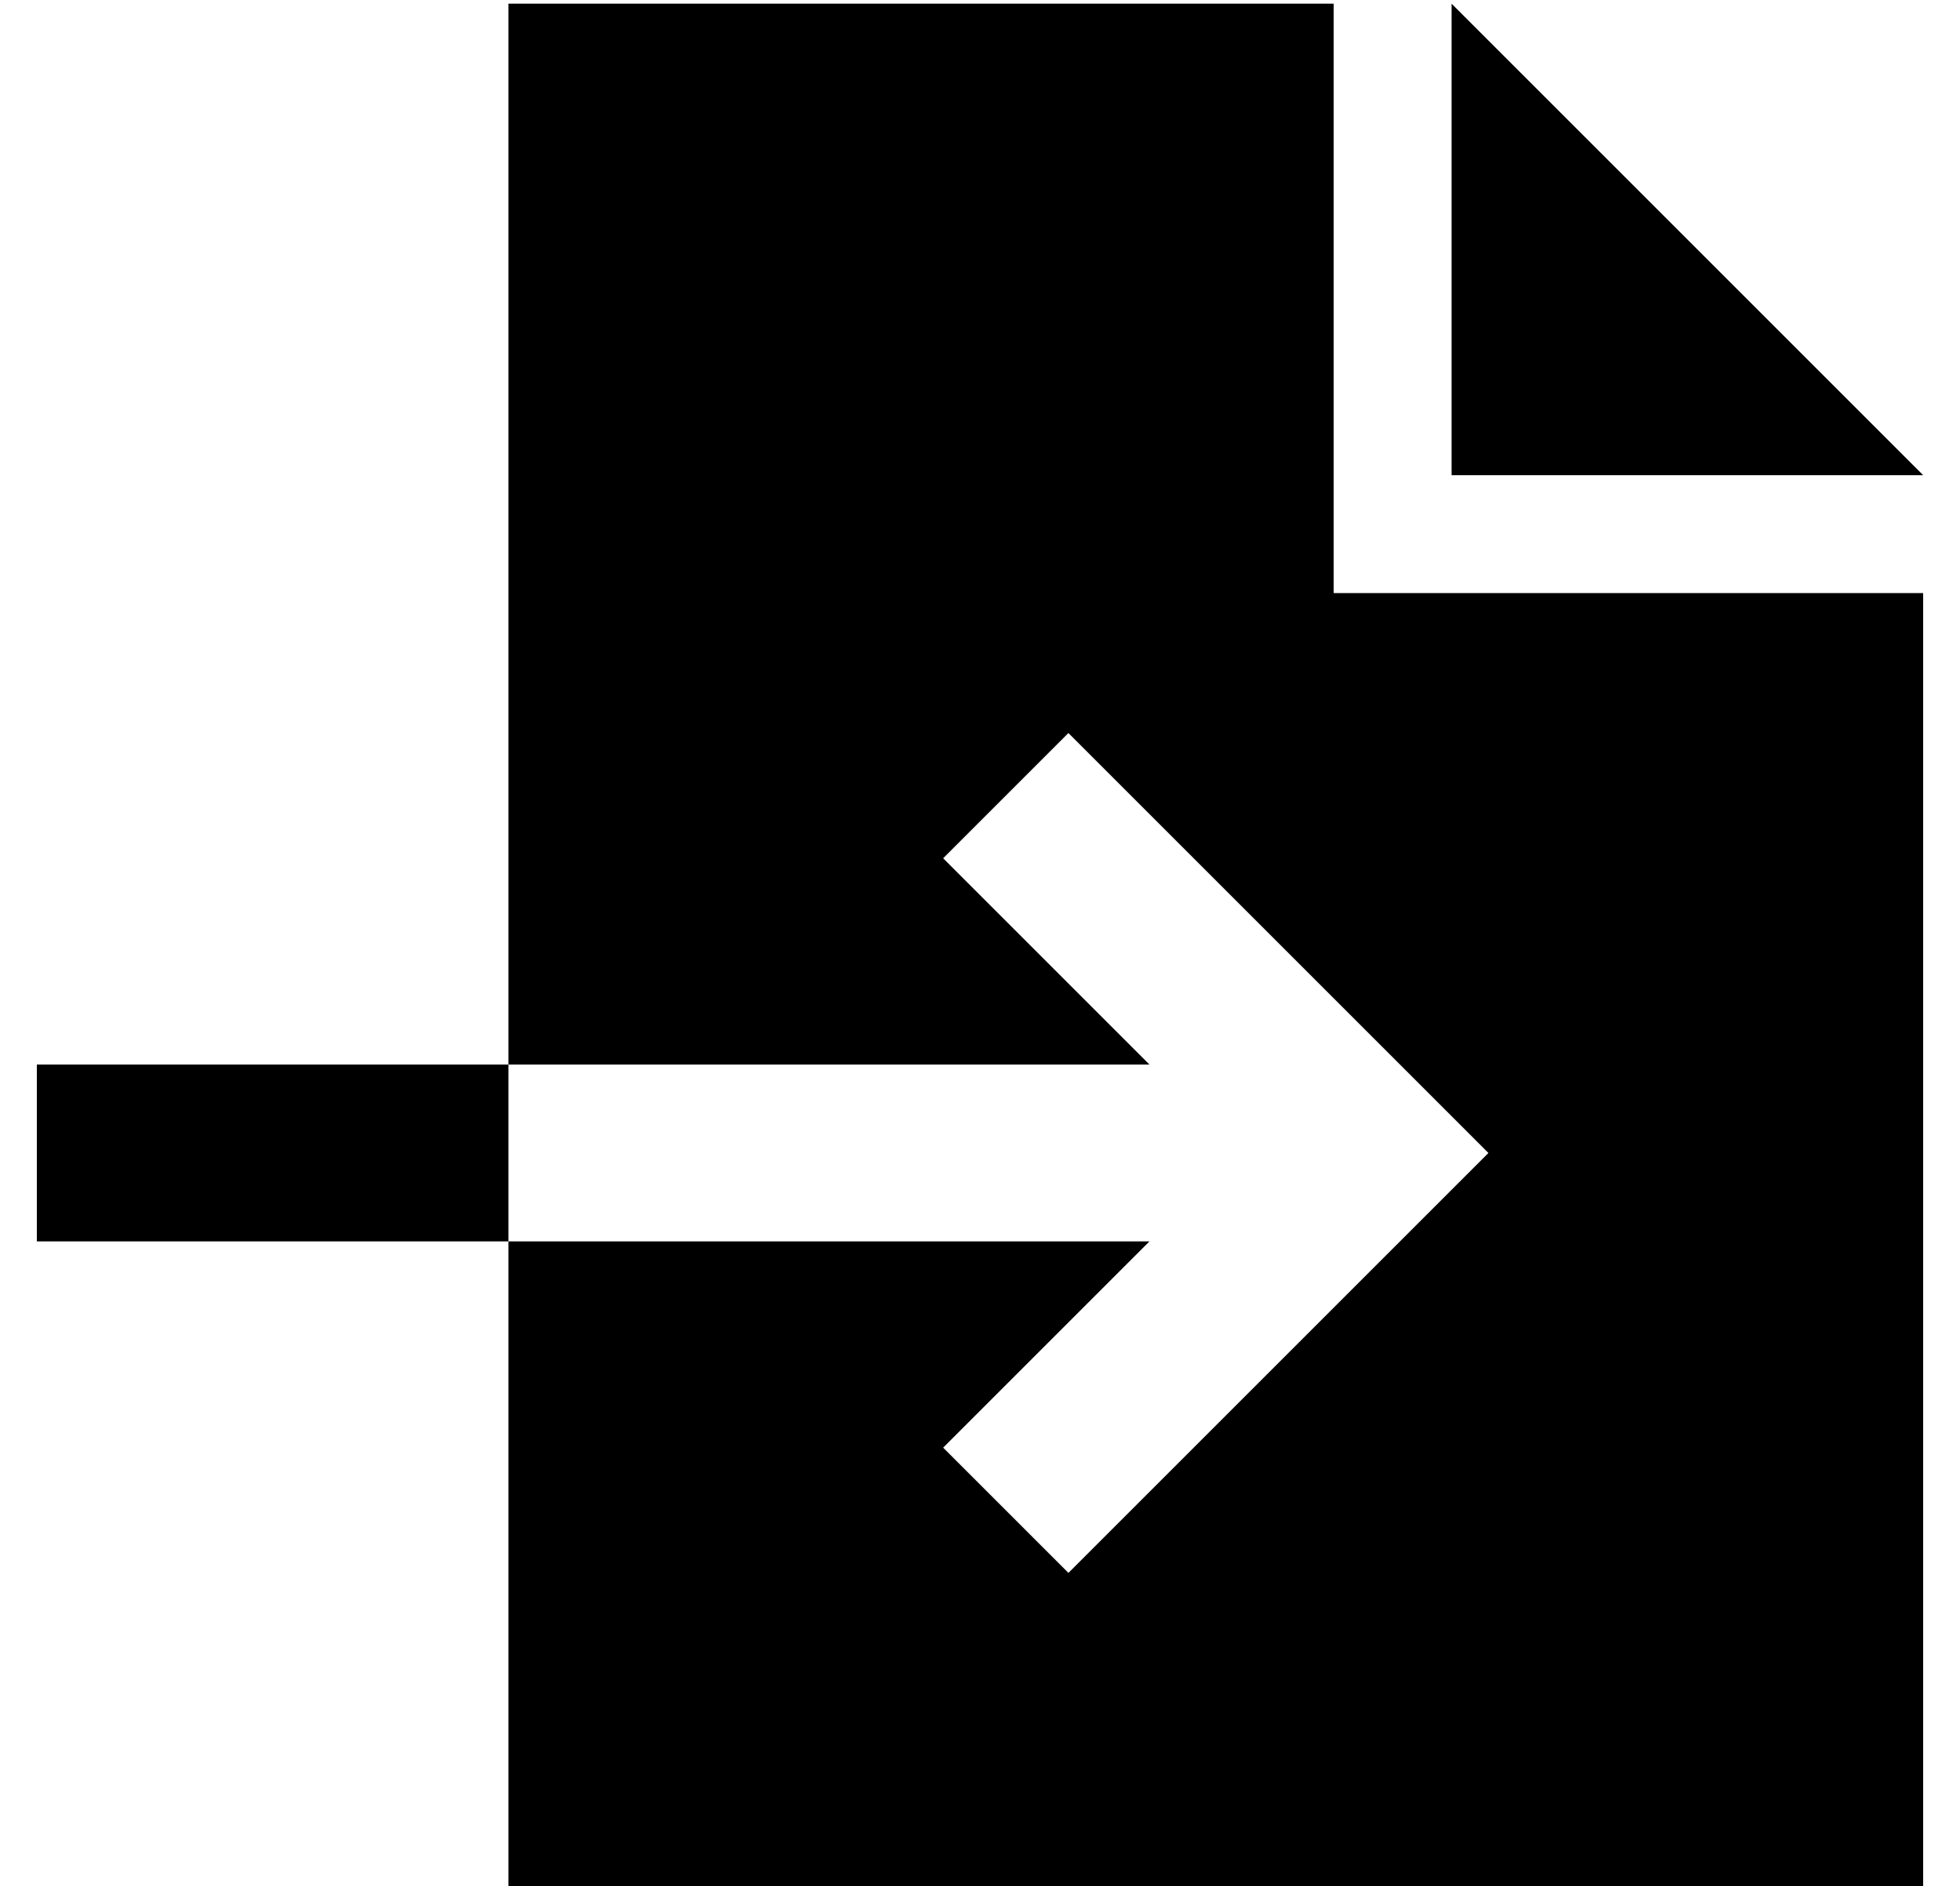 <?xml version="1.0" standalone="no"?>
<!DOCTYPE svg PUBLIC "-//W3C//DTD SVG 1.1//EN" "http://www.w3.org/Graphics/SVG/1.1/DTD/svg11.dtd" >
<svg xmlns="http://www.w3.org/2000/svg" xmlns:xlink="http://www.w3.org/1999/xlink" version="1.1" viewBox="-10 -40 532 512">
   <path fill="currentColor"
d="M128 -39h224h-224h224v160v0h160v0v352v0h-384v0v-176v0h174v0l-39 39v0l-17 17v0l34 34v0l17 -17v0l80 -80v0l17 -17v0l-17 -17v0l-80 -80v0l-17 -17v0l-34 34v0l17 17v0l39 39v0h-174v0v-288v0zM128 249v48v-48v48h-104h-24v-48v0h24h104zM512 89h-128h128h-128v-128v0
l128 128v0z" />
</svg>
